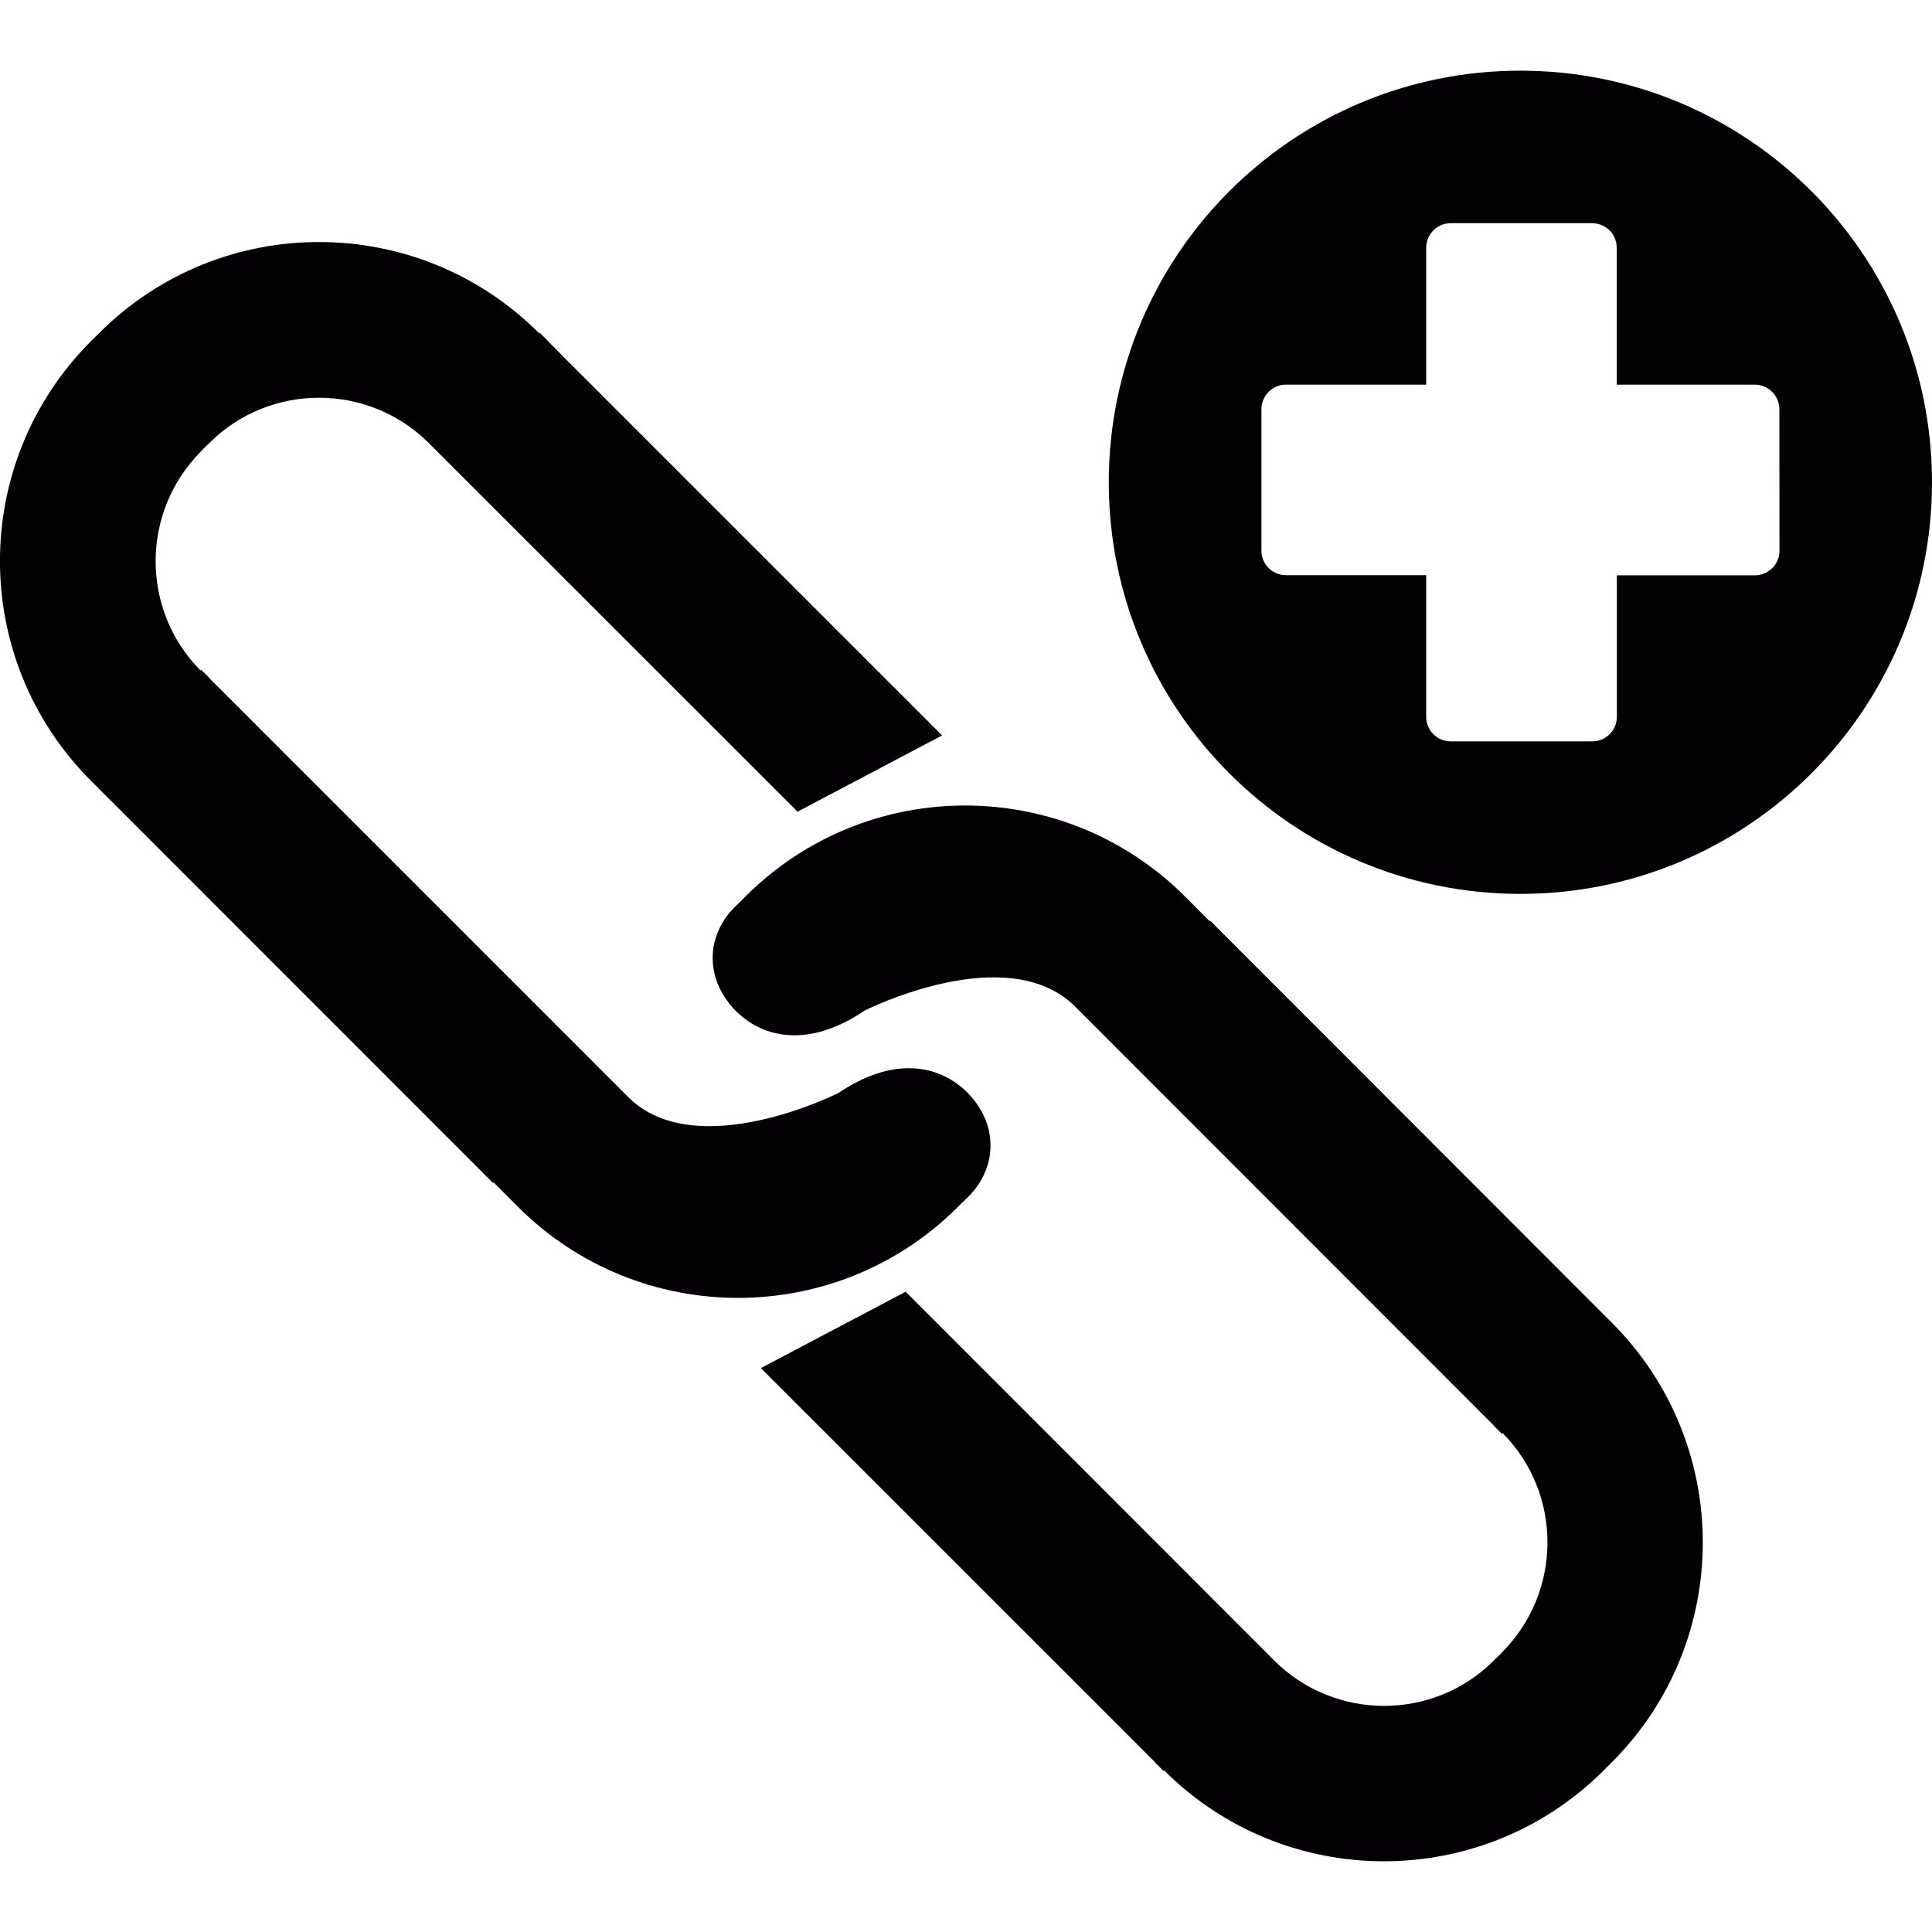<?xml version="1.0" encoding="iso-8859-1"?>
<!-- Generator: Adobe Illustrator 18.1.1, SVG Export Plug-In . SVG Version: 6.00 Build 0)  -->
<svg version="1.1" id="Capa_1" xmlns="http://www.w3.org/2000/svg" xmlns:xlink="http://www.w3.org/1999/xlink" x="0px" y="0px"
	 viewBox="0 0 16.264 16.264" style="enable-background:new 0 0 16.264 16.264;" xml:space="preserve">
<g>
	<g>
		<path style="fill:#030104;" d="M12.799,0.595c-1.914,0-3.465,1.551-3.465,3.465s1.551,3.465,3.465,3.465s3.465-1.551,3.465-3.465
			S14.713,0.595,12.799,0.595z M14.98,4.636c0,0.115-0.093,0.207-0.206,0.207h-1.163v1.192c0,0.113-0.093,0.206-0.207,0.206h-1.192
			c-0.114,0-0.206-0.093-0.206-0.206V4.842h-1.181c-0.114,0-0.206-0.092-0.206-0.207v-1.19c0-0.114,0.092-0.207,0.206-0.207h1.181
			V2.086c0-0.114,0.092-0.207,0.206-0.207h1.191c0.114,0,0.207,0.092,0.207,0.207v1.152h1.163c0.113,0,0.206,0.093,0.206,0.207
			L14.98,4.636L14.98,4.636z"/>
		<path style="fill:#030104;" d="M10.185,7.748l-0.001,0.008L9.977,7.548c-1.022-1.022-2.68-1.023-3.702-0.001
			C6.264,7.558,6.251,7.571,6.241,7.582C6.228,7.593,6.22,7.603,6.206,7.616c-0.01,0.01-0.268,0.224-0.193,0.573
			c0.075,0.348,0.559,0.797,1.266,0.318c0,0,1.199-0.606,1.772-0.033l3.526,3.528l-0.001,0.002c0,0,0.023,0.021,0.069,0.068
			l0.002-0.01c0.508,0.51,0.506,1.338-0.003,1.848c-0.008,0.008-0.021,0.023-0.021,0.023s-0.032,0.029-0.047,0.045
			c-0.509,0.51-1.339,0.51-1.85,0c0,0-1.76-1.762-3.102-3.104l-1.219,0.643l3.206,3.205c0.042,0.043,0.077,0.078,0.105,0.105
			l-0.001,0.002l0.081,0.08l0.002-0.008l0.001,0.002c1.022,1.021,2.68,1.021,3.702,0c0.011-0.012,0.023-0.023,0.034-0.035
			c0.012-0.01,0.021-0.021,0.034-0.033c1.021-1.021,1.021-2.68-0.001-3.701L10.185,7.748z"/>
		<path style="fill:#030104;" d="M8.097,10.127c0.012-0.012,0.021-0.021,0.034-0.033c0.011-0.012,0.268-0.225,0.194-0.575
			C8.25,9.17,7.766,8.722,7.058,9.201c0,0-1.199,0.606-1.771,0.033L1.76,5.707l0.002-0.002c0,0-0.024-0.022-0.07-0.068L1.689,5.645
			C1.182,5.134,1.184,4.308,1.694,3.798C1.701,3.79,1.715,3.775,1.715,3.775s0.031-0.03,0.047-0.045C2.27,3.221,3.1,3.221,3.61,3.73
			c0,0,1.76,1.76,3.104,3.103l1.217-0.642L4.725,2.985C4.682,2.941,4.648,2.907,4.62,2.879l0.001-0.001L4.54,2.798L4.538,2.805
			L4.537,2.804c-1.022-1.022-2.68-1.022-3.701-0.001C0.824,2.814,0.811,2.827,0.801,2.838C0.788,2.85,0.778,2.859,0.766,2.872
			c-1.022,1.022-1.022,2.679,0.001,3.702l3.386,3.387v-0.01l0.208,0.209c1.022,1.021,2.679,1.021,3.701,0.002
			C8.074,10.15,8.087,10.137,8.097,10.127z"/>
	</g>
</g>
<g>
</g>
<g>
</g>
<g>
</g>
<g>
</g>
<g>
</g>
<g>
</g>
<g>
</g>
<g>
</g>
<g>
</g>
<g>
</g>
<g>
</g>
<g>
</g>
<g>
</g>
<g>
</g>
<g>
</g>
</svg>
